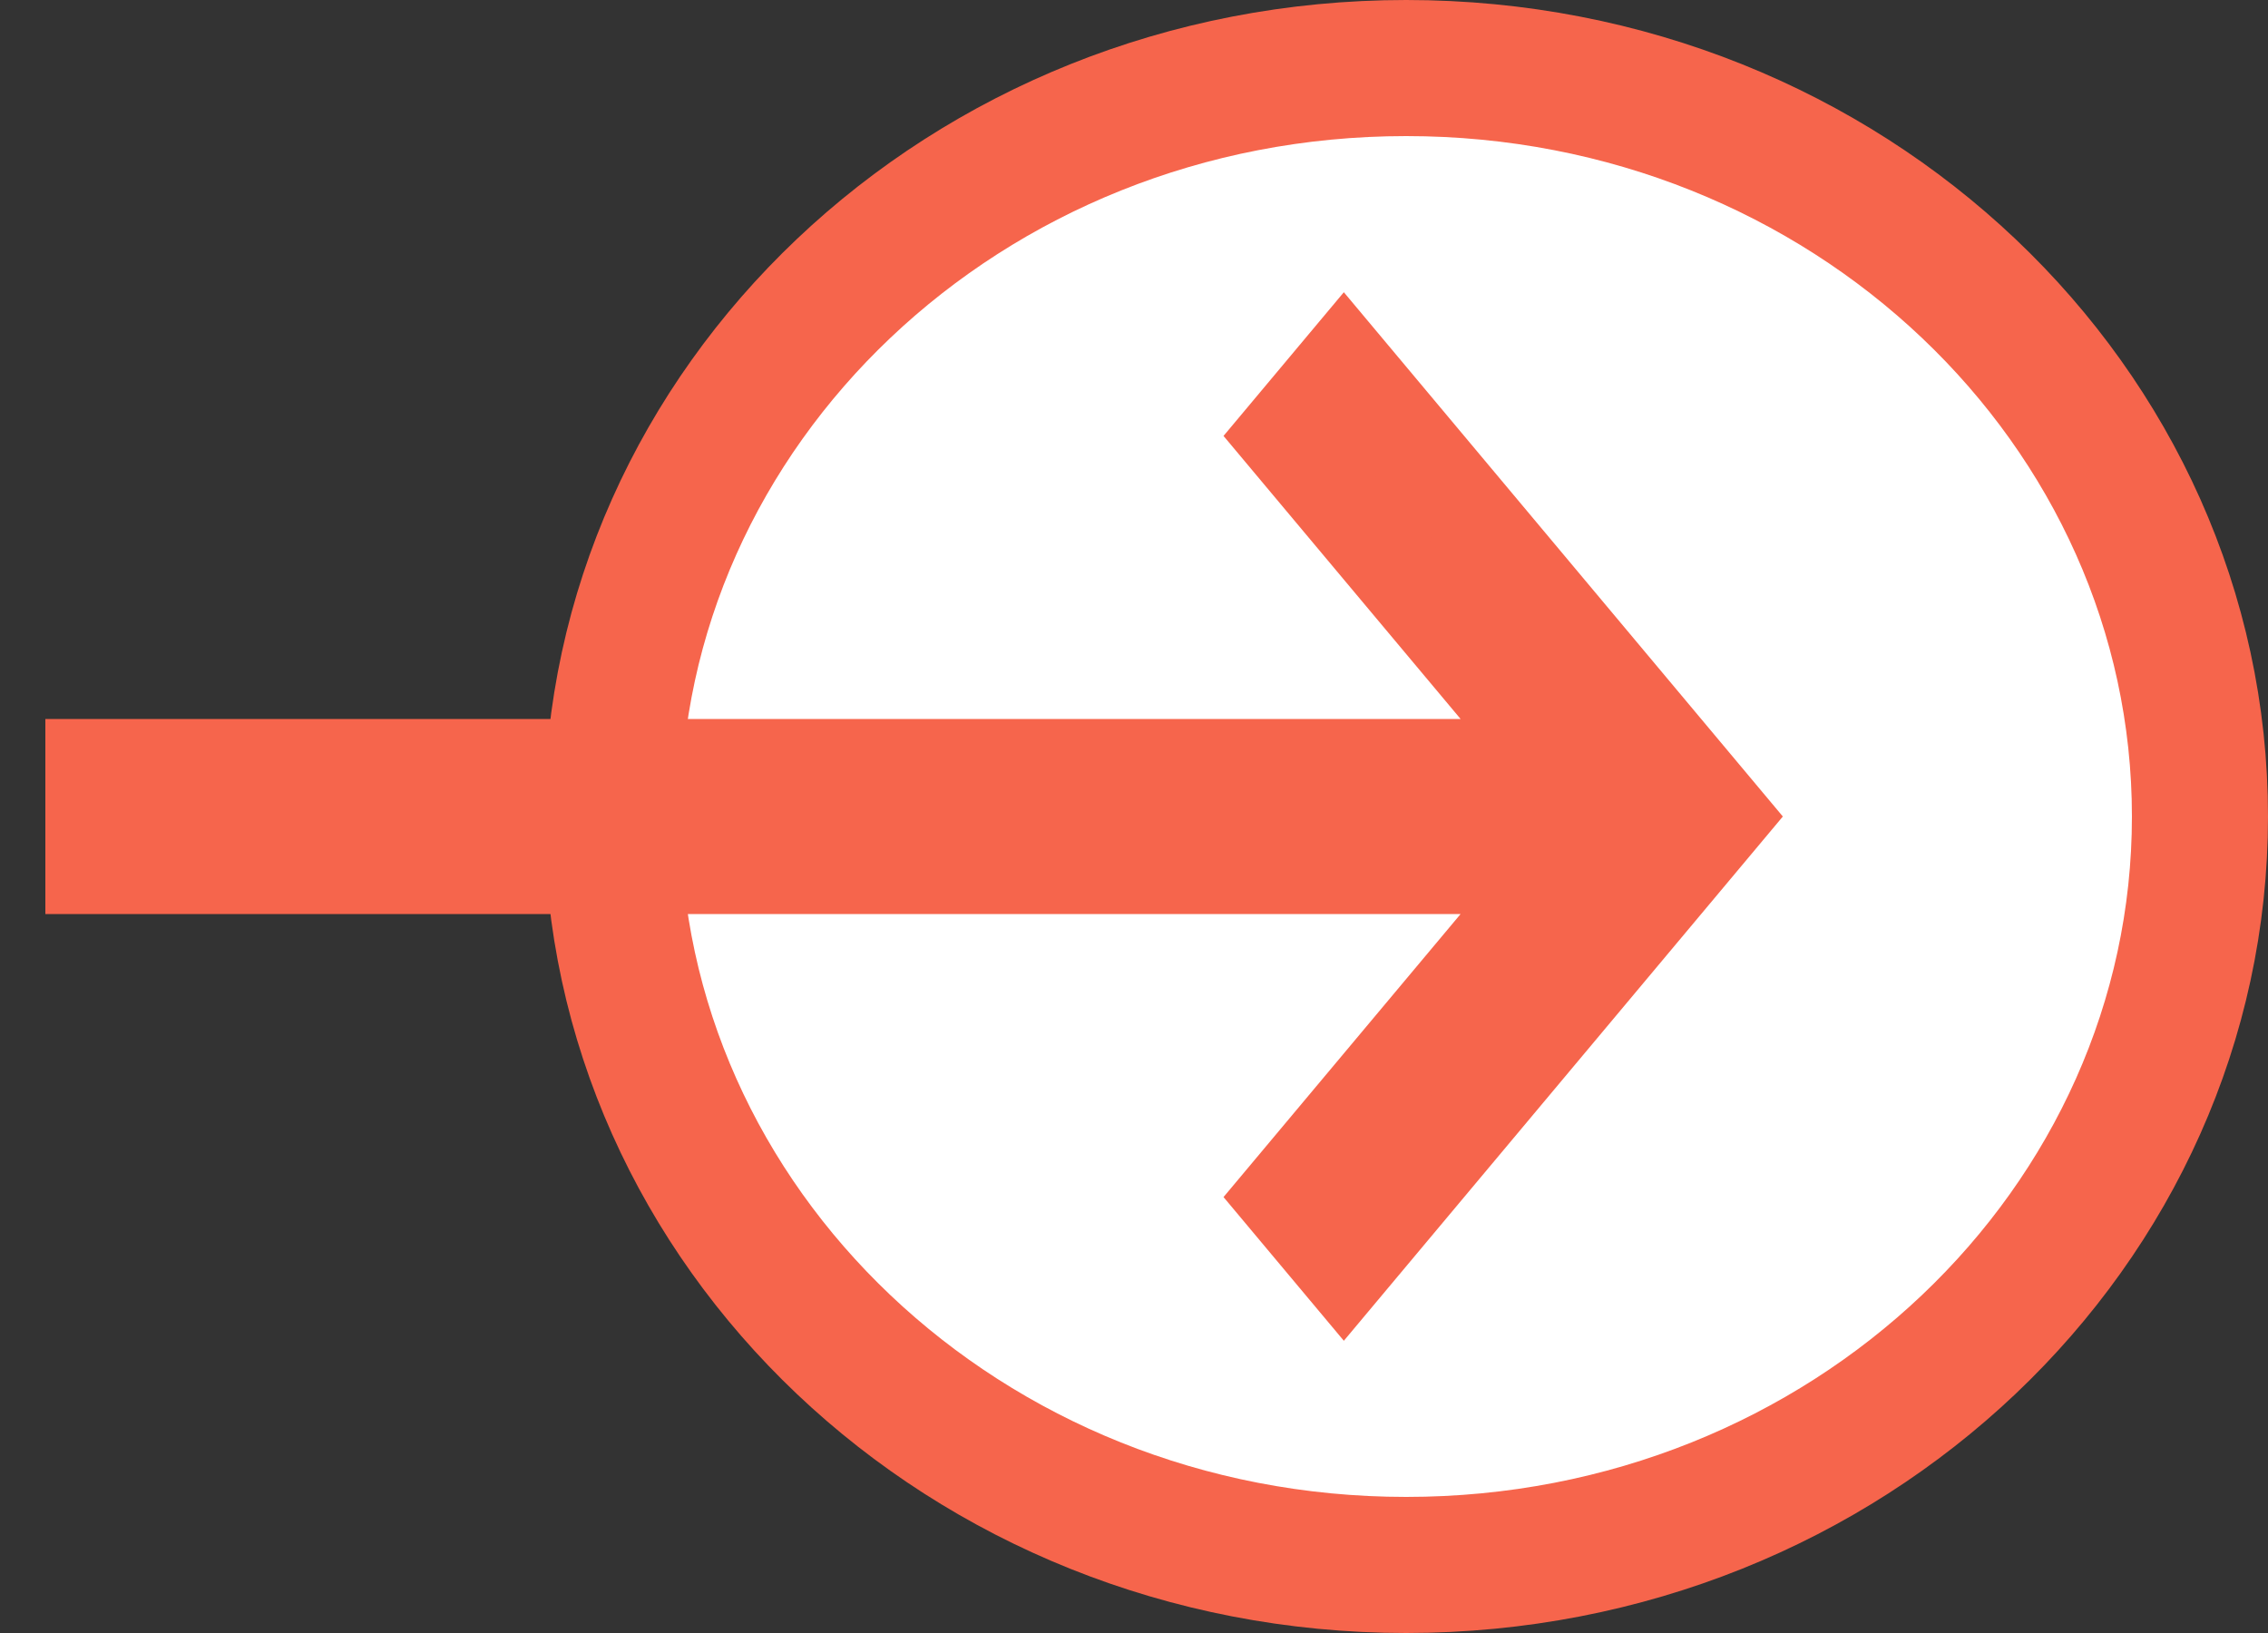 <svg width="25" height="18" viewBox="0 0 25 18" fill="none" xmlns="http://www.w3.org/2000/svg">
<rect x="0" y="0" width="25" height="18" fill="#333333" stroke="none"/>
<path d="M24.25 9C24.25 13.519 20.371 17.25 15.5 17.25C10.629 17.25 6.75 13.519 6.75 9C6.75 4.481 10.629 0.75 15.5 0.75C20.371 0.75 24.25 4.481 24.25 9Z" fill="white" stroke="#F6654C" stroke-width="1.5"/>
<path d="M14.813 4L14.139 4.805L17.171 8.425H1V9.575H17.171L14.139 13.195L14.813 14L19 9L14.813 4Z" fill="#F6654C" stroke="#F6654C" stroke-miterlimit="10"/>
</svg>
